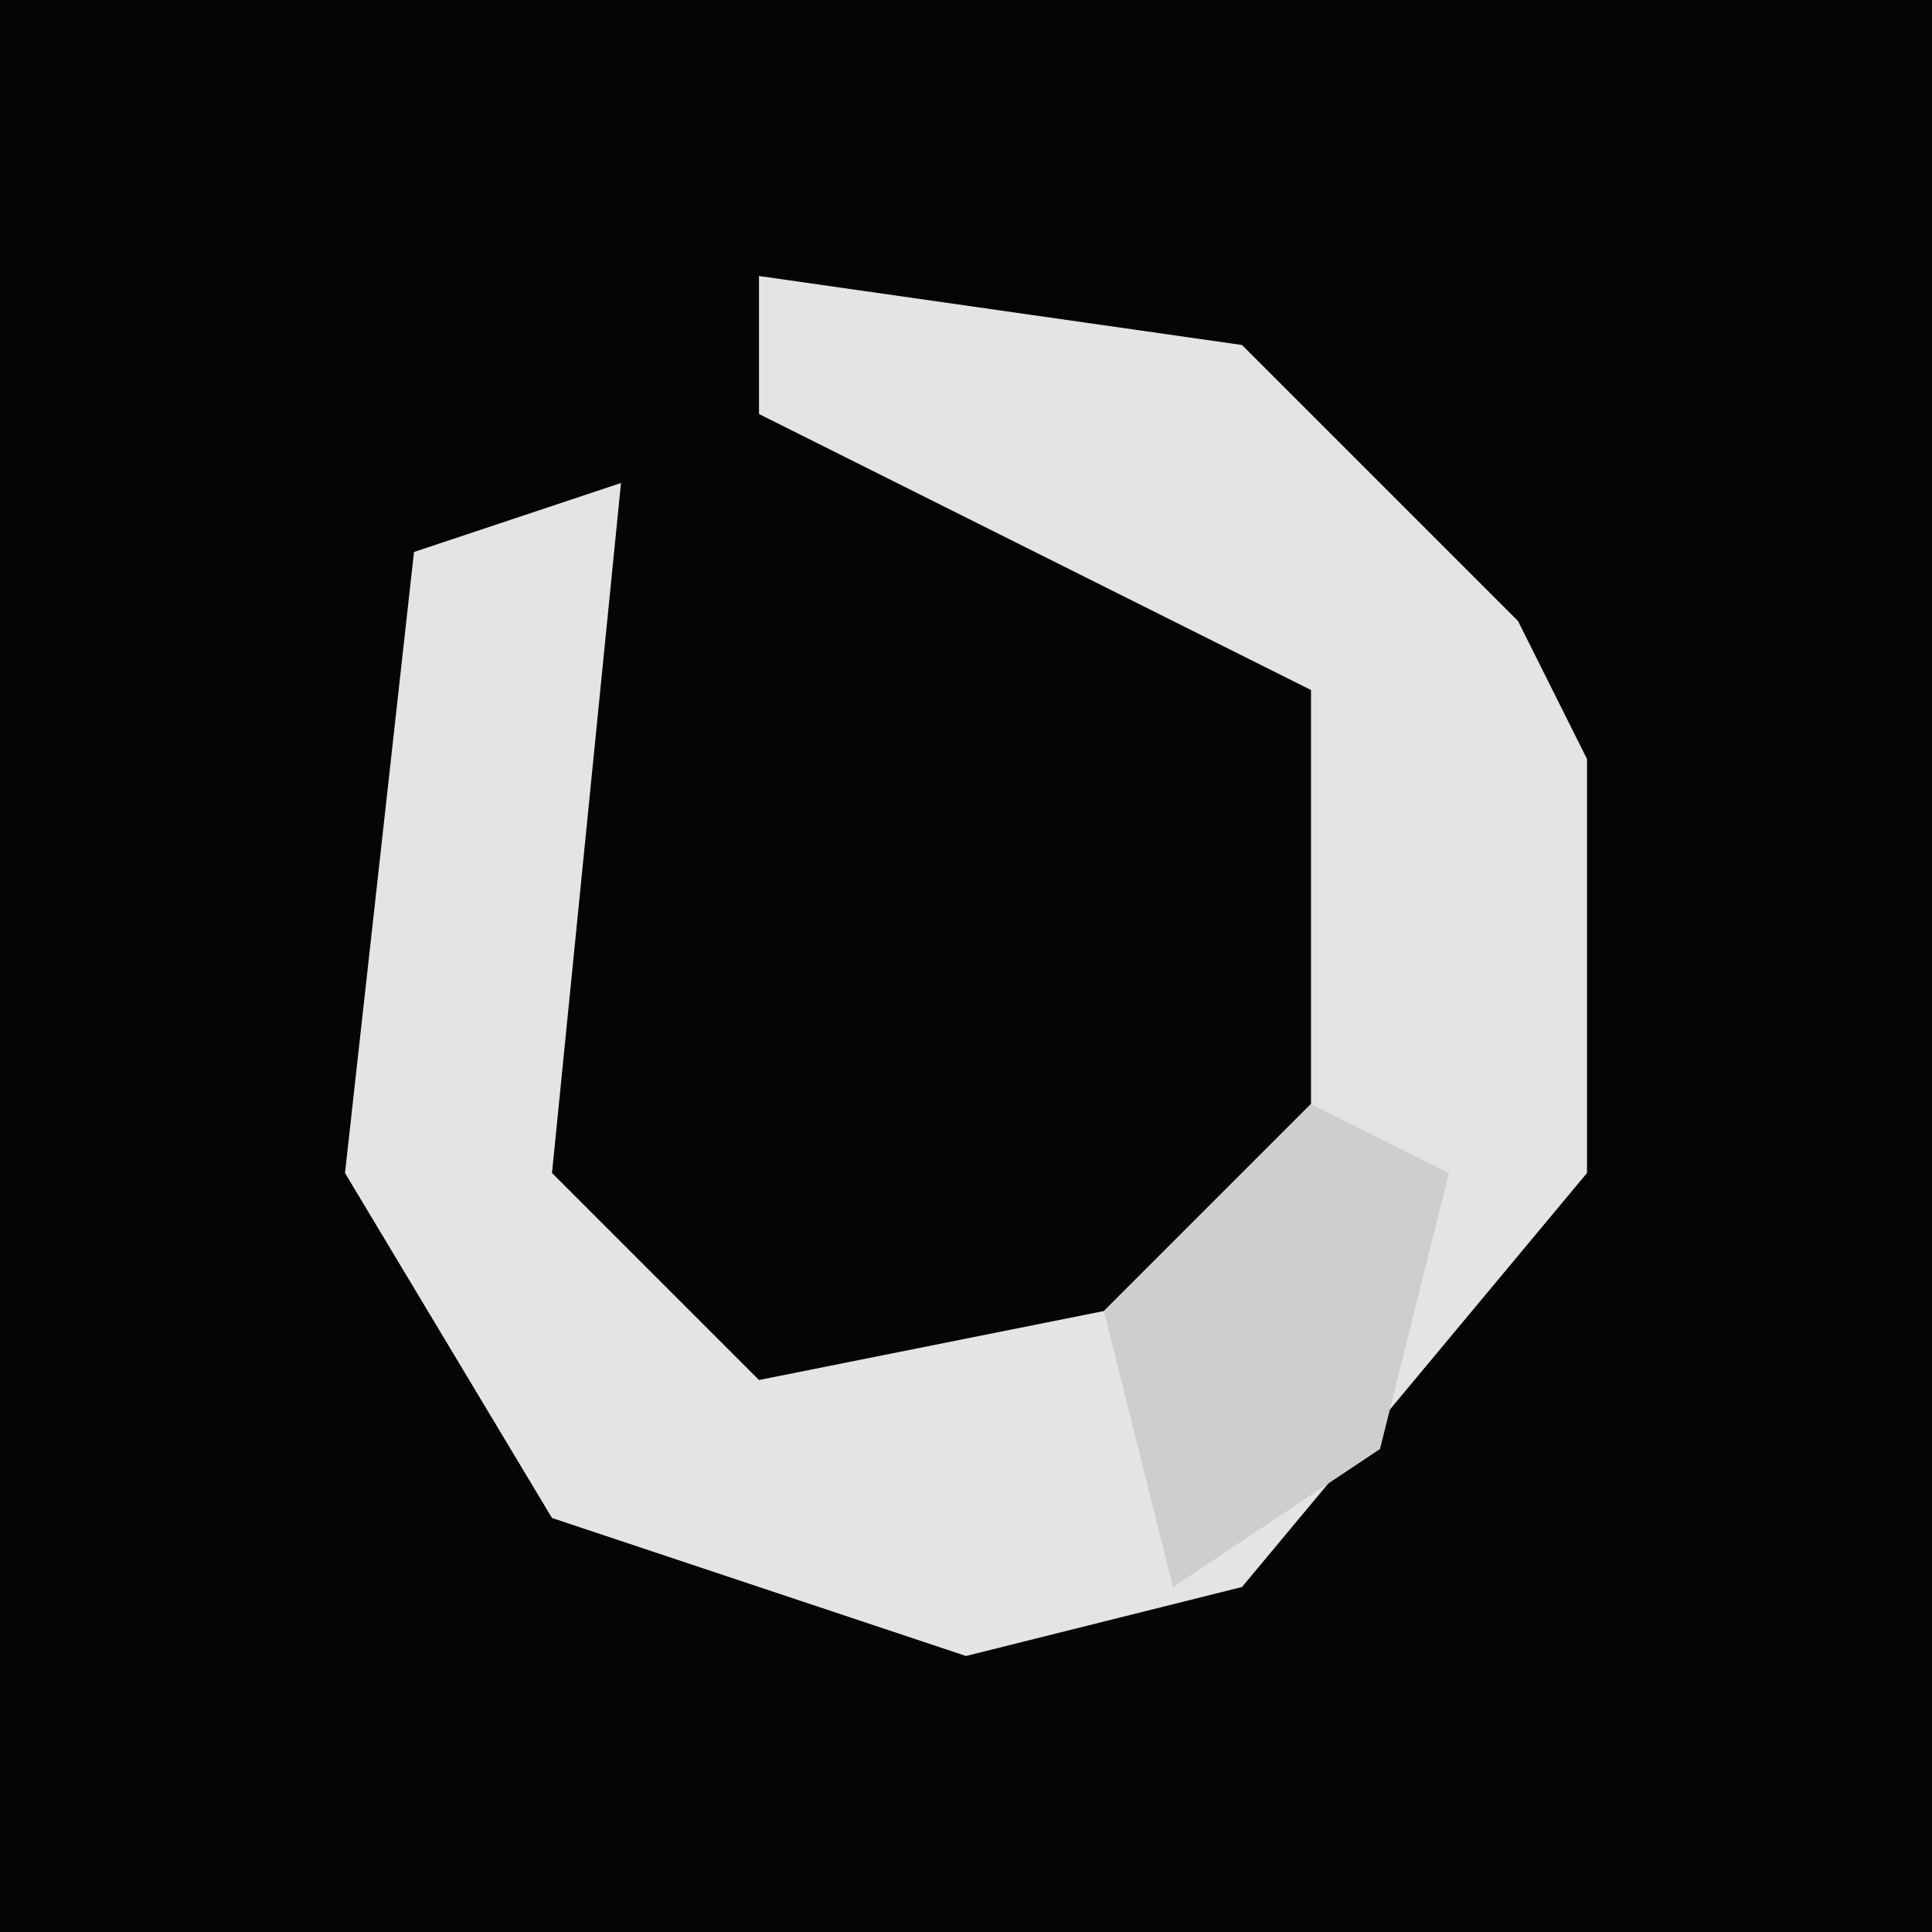 <?xml version="1.0" encoding="UTF-8"?>
<svg version="1.1" xmlns="http://www.w3.org/2000/svg" width="28" height="28">
<path d="M0,0 L28,0 L28,28 L0,28 Z " fill="#050505" transform="translate(0,0)"/>
<path d="M0,0 L7,1 L11,5 L12,7 L12,13 L7,19 L3,20 L-3,18 L-6,13 L-5,4 L-2,3 L-3,13 L0,16 L5,15 L8,12 L8,6 L0,2 Z " fill="#E4E4E4" transform="translate(11,4)"/>
<path d="M0,0 L2,1 L1,5 L-2,7 L-3,3 Z " fill="#CECECE" transform="translate(19,16)"/>
</svg>
